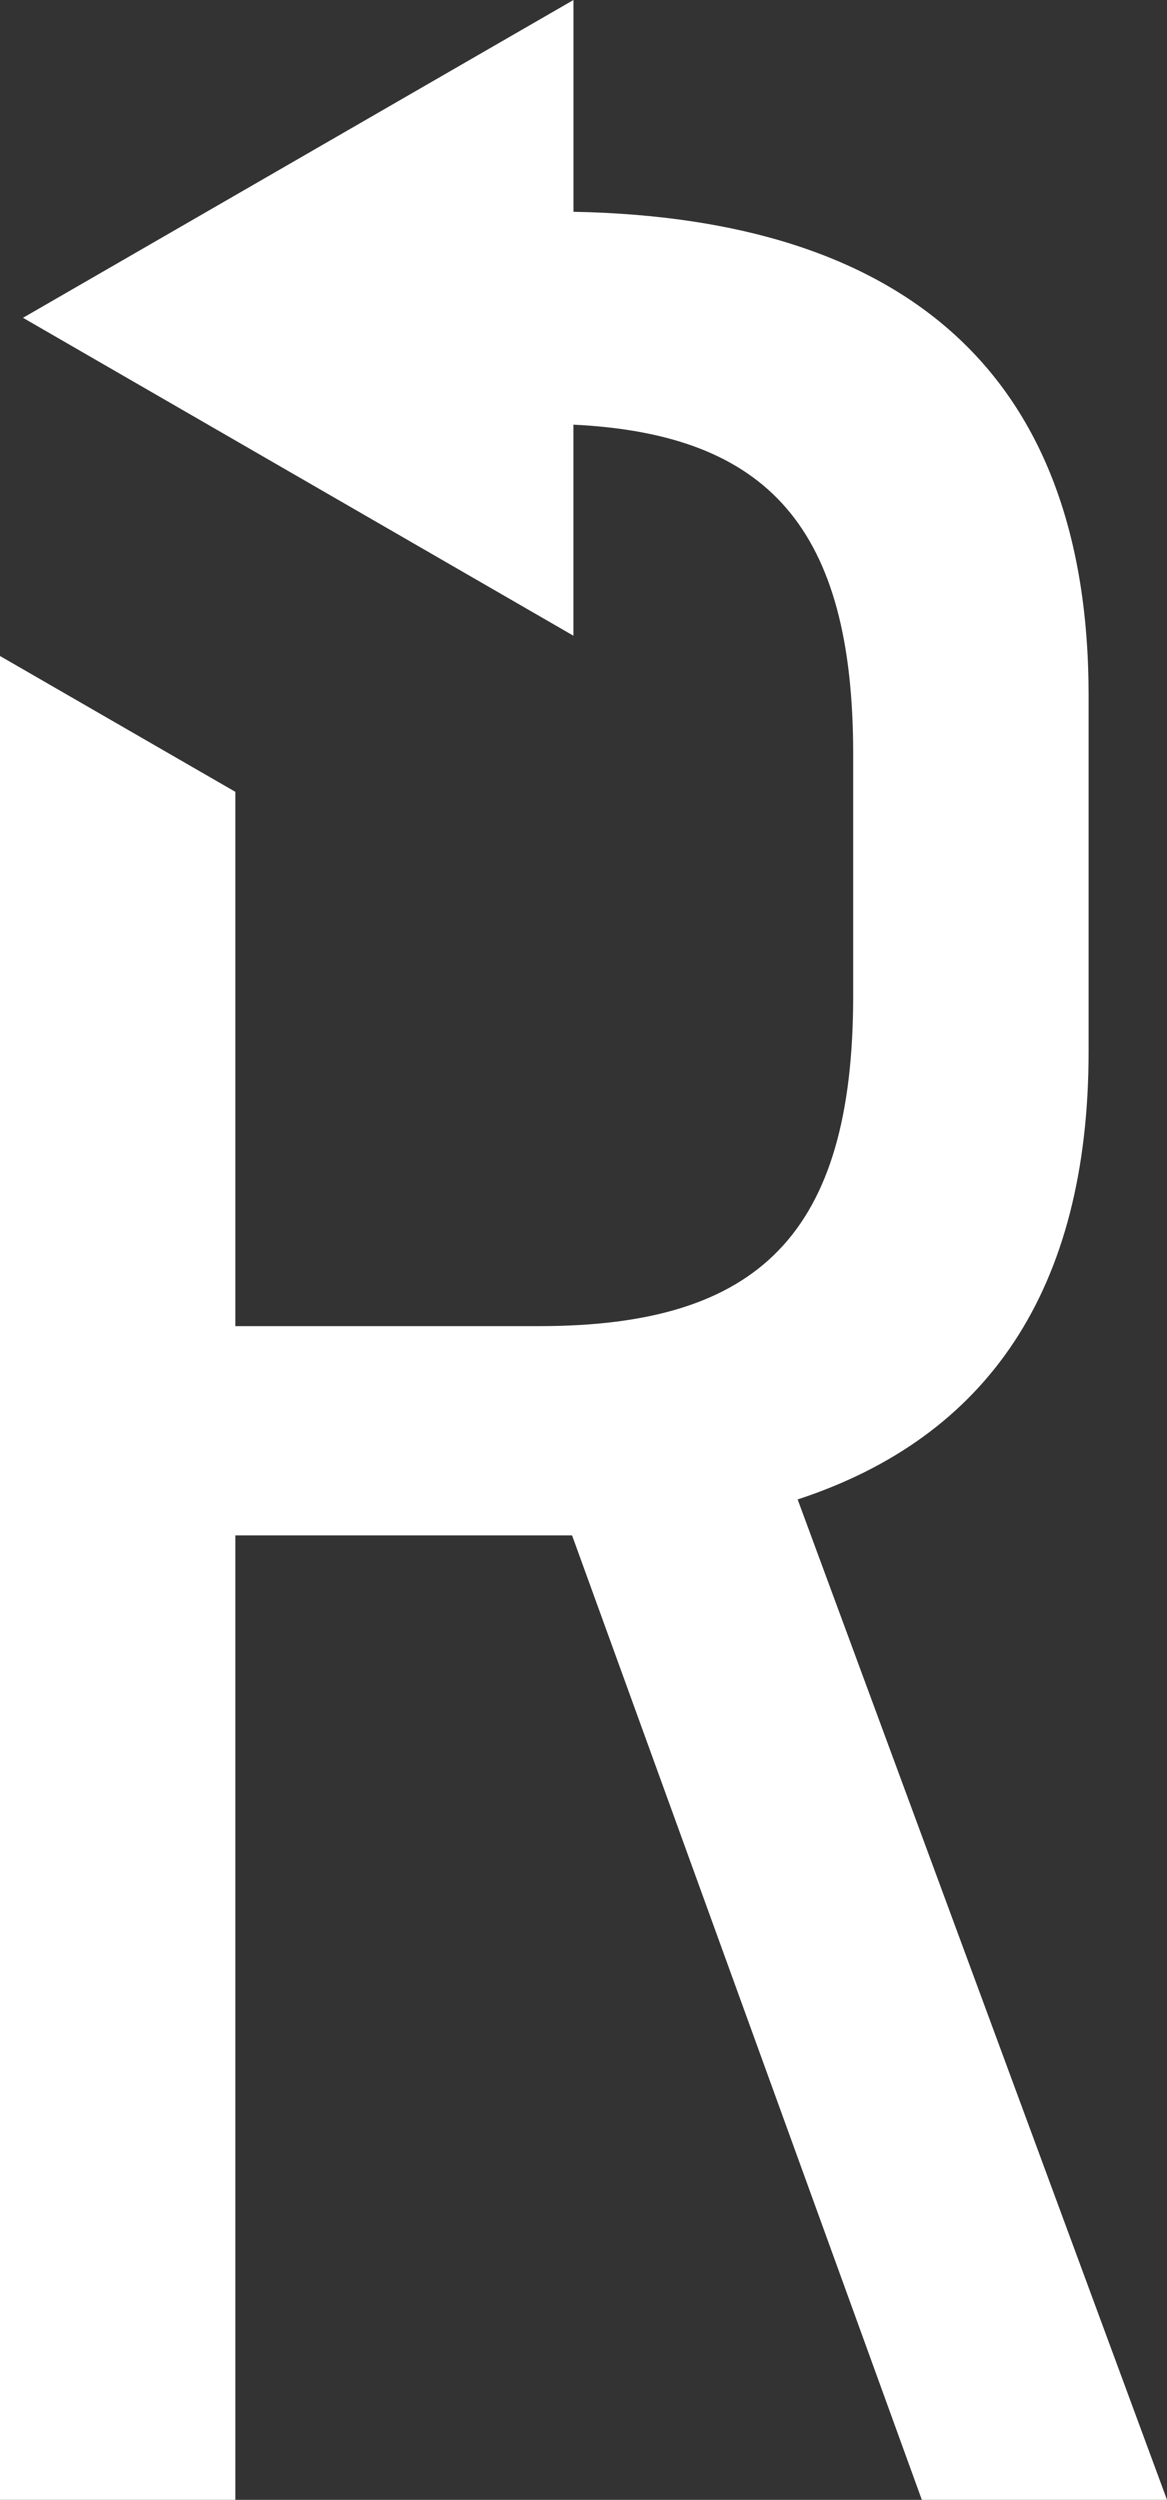 <svg id="Layer_1" data-name="Layer 1" xmlns="http://www.w3.org/2000/svg" viewBox="0 0 235.92 505.31"><rect x="0" y="0" width="235.92" height="505.31" fill="#333333" stroke="none"/><defs><style>.cls-1{fill:#fff;}</style></defs><title>logo-white</title><path class="cls-1" d="M161.25,303.09c38.33-12.56,58.82-42.29,58.82-90.54v-72c0-64.73-36.8-96.47-104.14-97.74V0L4.65,64.24,115.92,128.5V85.84c39.38,1.91,56.56,20.91,56.56,66.57v48.9c0,48.24-19.16,66.75-63.44,66.75H47.58v-108L0,132.6V505.31H47.58V310.36h68.07l70.71,194.95h49.56Z"/></svg>